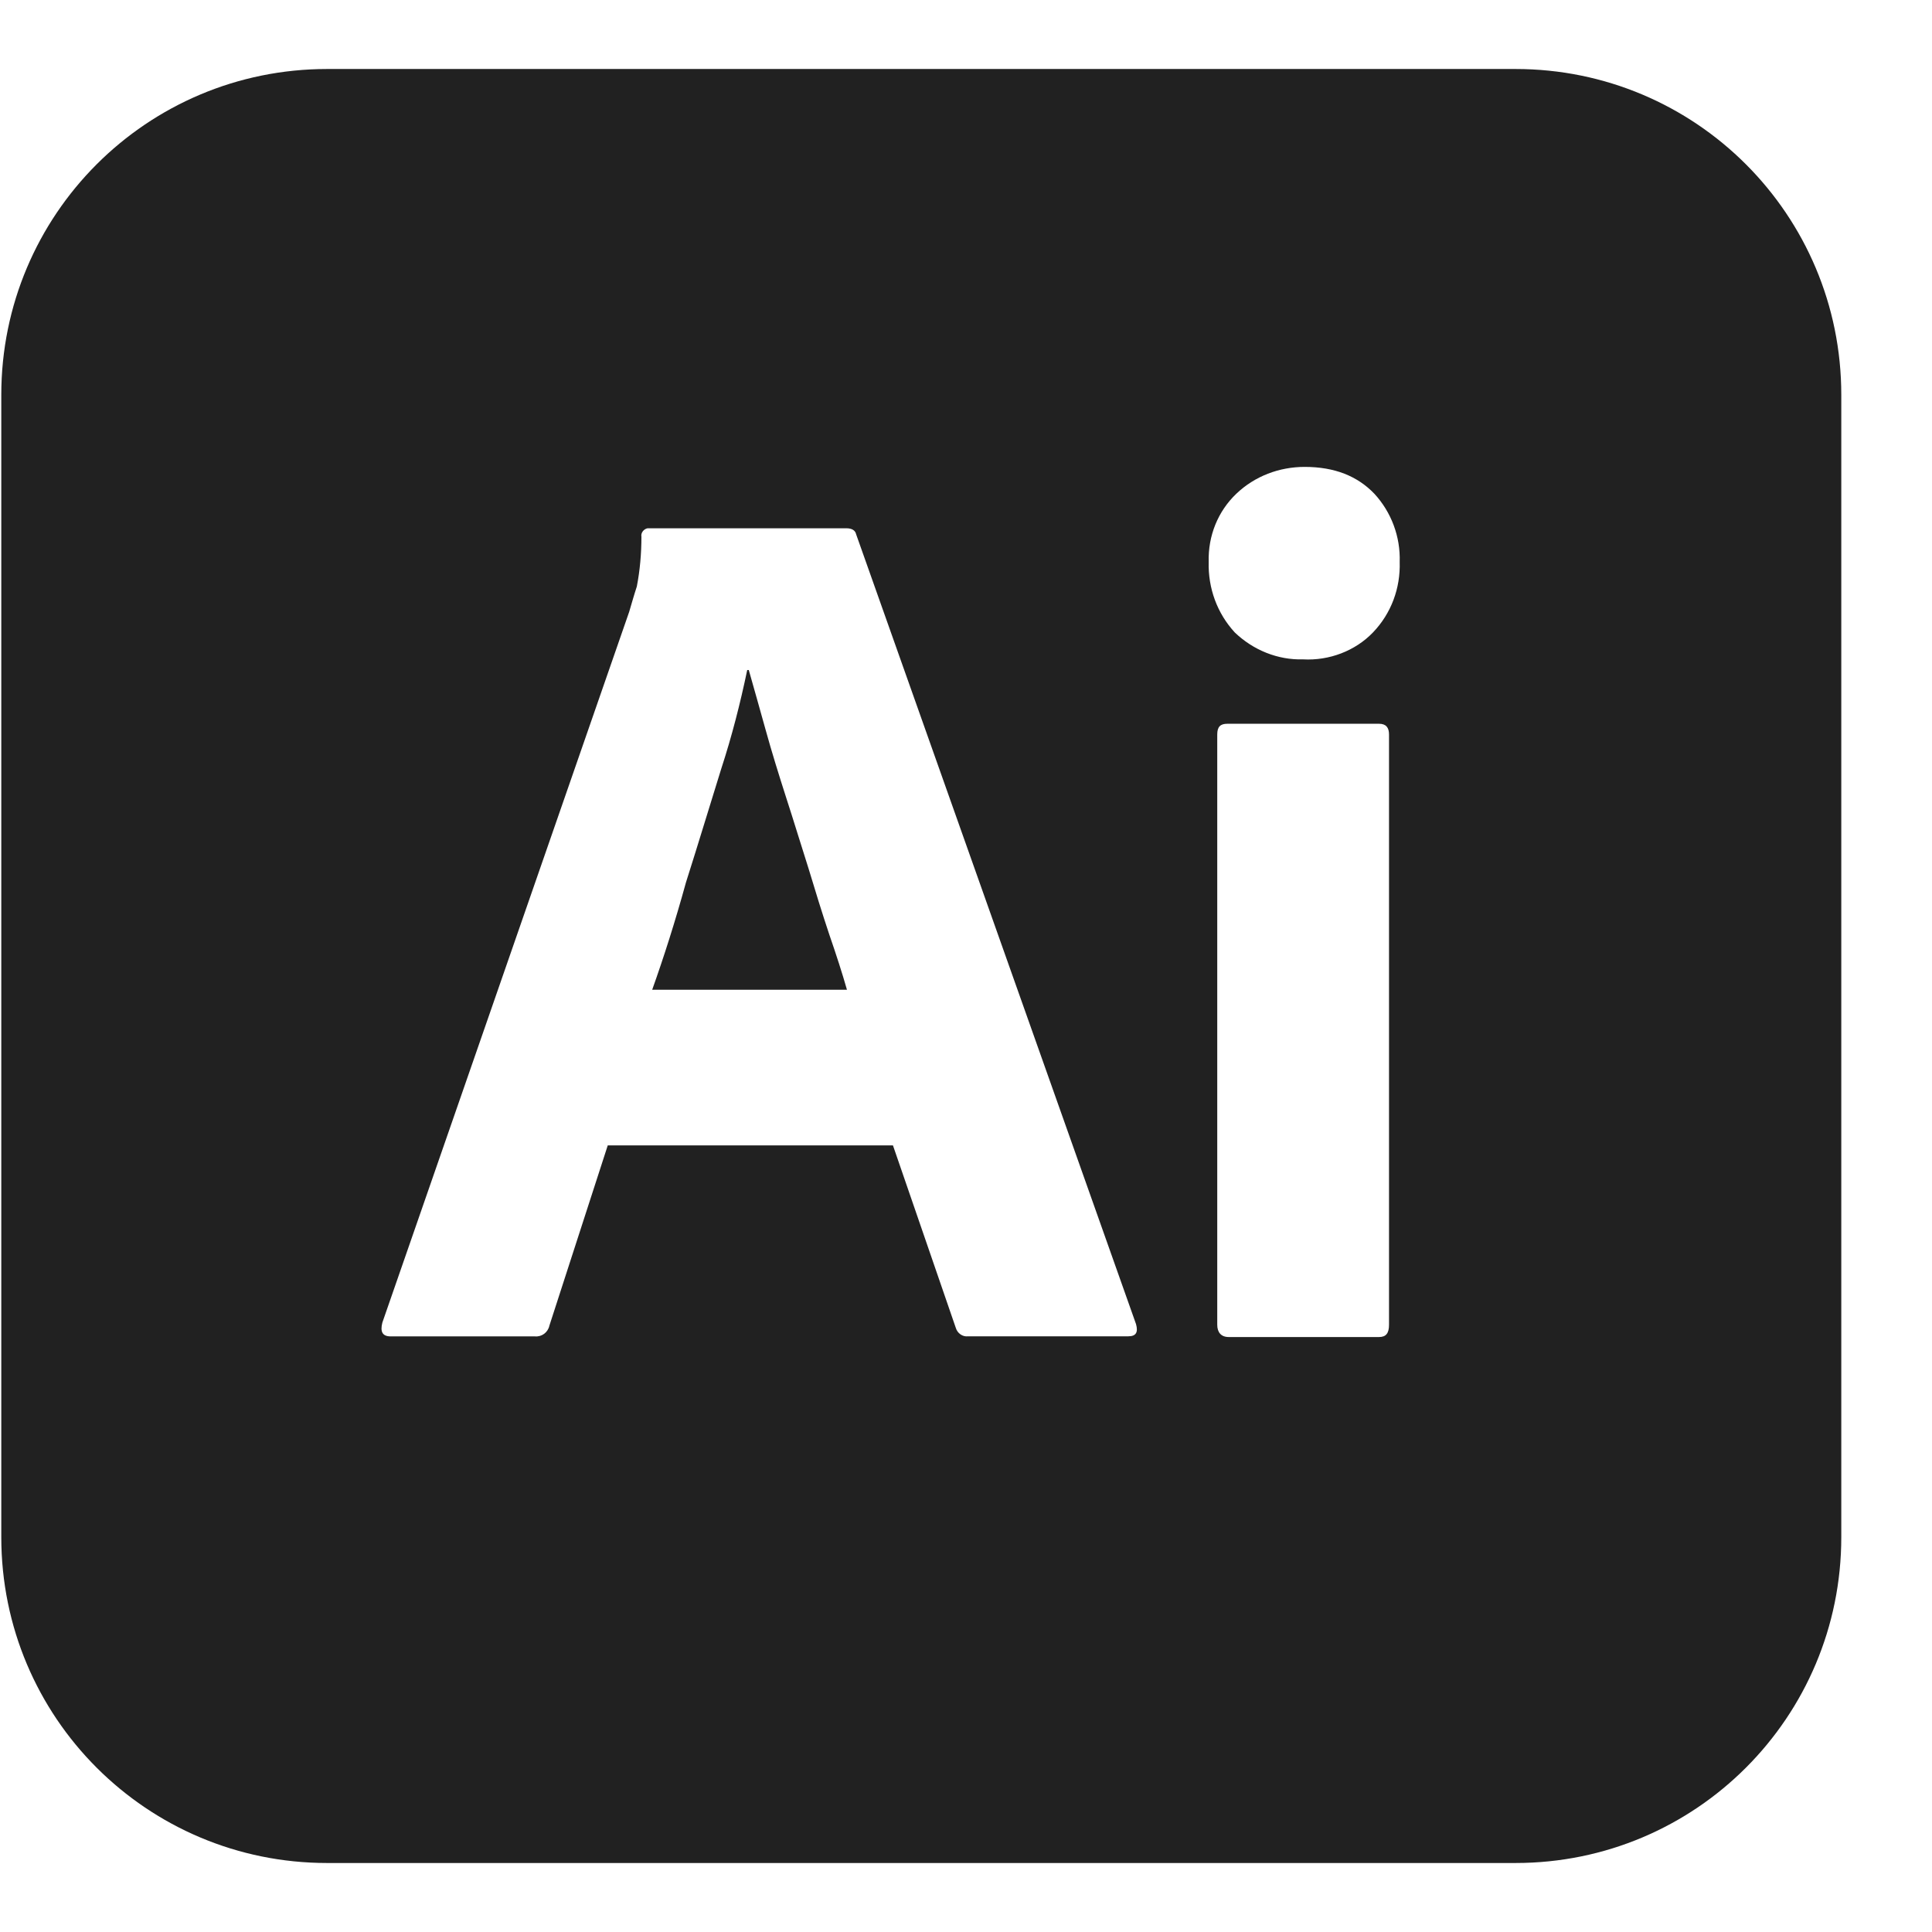 <svg width="21" height="21" viewBox="0 0 21 21" fill="none" xmlns="http://www.w3.org/2000/svg">
<g clip-path="url(#clip0_27_358)">
<path d="M8.789 9.442C8.706 9.183 8.631 8.933 8.547 8.675C8.464 8.417 8.389 8.175 8.322 7.933C8.256 7.7 8.197 7.483 8.139 7.283H8.122C8.047 7.642 7.956 8 7.839 8.358C7.714 8.758 7.589 9.175 7.456 9.592C7.339 10.017 7.214 10.408 7.089 10.758H9.206C9.156 10.582 9.089 10.375 9.014 10.158C8.939 9.933 8.864 9.692 8.789 9.442ZM16.473 0.75H3.556C1.597 0.75 0.014 2.333 0.014 4.292V16.708C0.014 18.667 1.597 20.25 3.556 20.25H16.473C18.431 20.25 20.014 18.667 20.014 16.708V4.292C20.014 2.333 18.431 0.75 16.473 0.75ZM12.264 14.525H10.522C10.464 14.533 10.406 14.492 10.389 14.433L9.706 12.45H6.606L5.972 14.408C5.956 14.483 5.889 14.533 5.814 14.526H4.247C4.156 14.526 4.131 14.475 4.156 14.376L6.839 6.65C6.864 6.567 6.889 6.475 6.922 6.375C6.956 6.2 6.972 6.017 6.972 5.833C6.964 5.792 6.997 5.75 7.039 5.742H9.197C9.264 5.742 9.297 5.767 9.306 5.808L12.348 14.392C12.373 14.482 12.348 14.525 12.264 14.525ZM15.098 14.4C15.098 14.492 15.065 14.533 14.99 14.533H13.356C13.273 14.533 13.231 14.482 13.231 14.4V7.983C13.231 7.9 13.265 7.867 13.34 7.867H14.99C15.065 7.867 15.098 7.908 15.098 7.983V14.4ZM14.923 6.875C14.731 7.075 14.447 7.183 14.164 7.167C13.889 7.175 13.623 7.067 13.422 6.875C13.23 6.667 13.13 6.392 13.138 6.108C13.13 5.825 13.238 5.558 13.438 5.367C13.639 5.175 13.906 5.075 14.181 5.075C14.507 5.075 14.755 5.175 14.939 5.367C15.123 5.567 15.223 5.833 15.214 6.108C15.223 6.392 15.123 6.667 14.923 6.875Z" fill="#212121"/>
</g>
<defs>
<clipPath id="clip0_27_358">
<rect width="20" height="20" fill="white" transform="translate(0.014 0.5)"/>
</clipPath>
</defs>
</svg>
